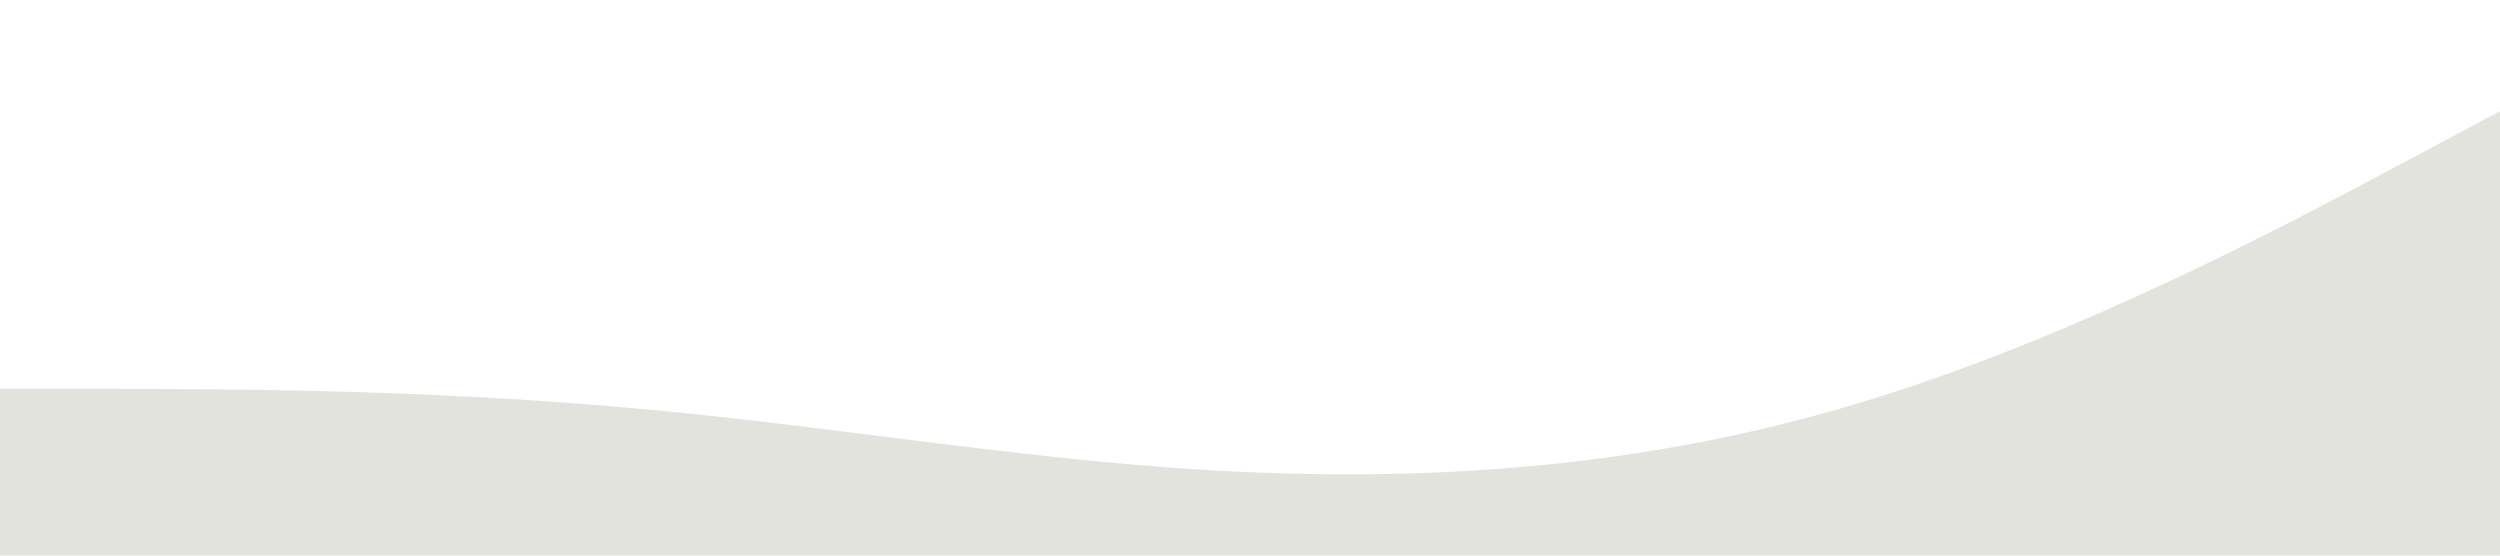 <svg xmlns="http://www.w3.org/2000/svg" viewBox="0 0 1440 320"><path fill="#e3e3de" fill-opacity="1" d="M0,224L60,224C120,224,240,224,360,234.7C480,245,600,267,720,272C840,277,960,267,1080,229.3C1200,192,1320,128,1380,96L1440,64L1440,320L1380,320C1320,320,1200,320,1080,320C960,320,840,320,720,320C600,320,480,320,360,320C240,320,120,320,60,320L0,320Z"></path></svg>